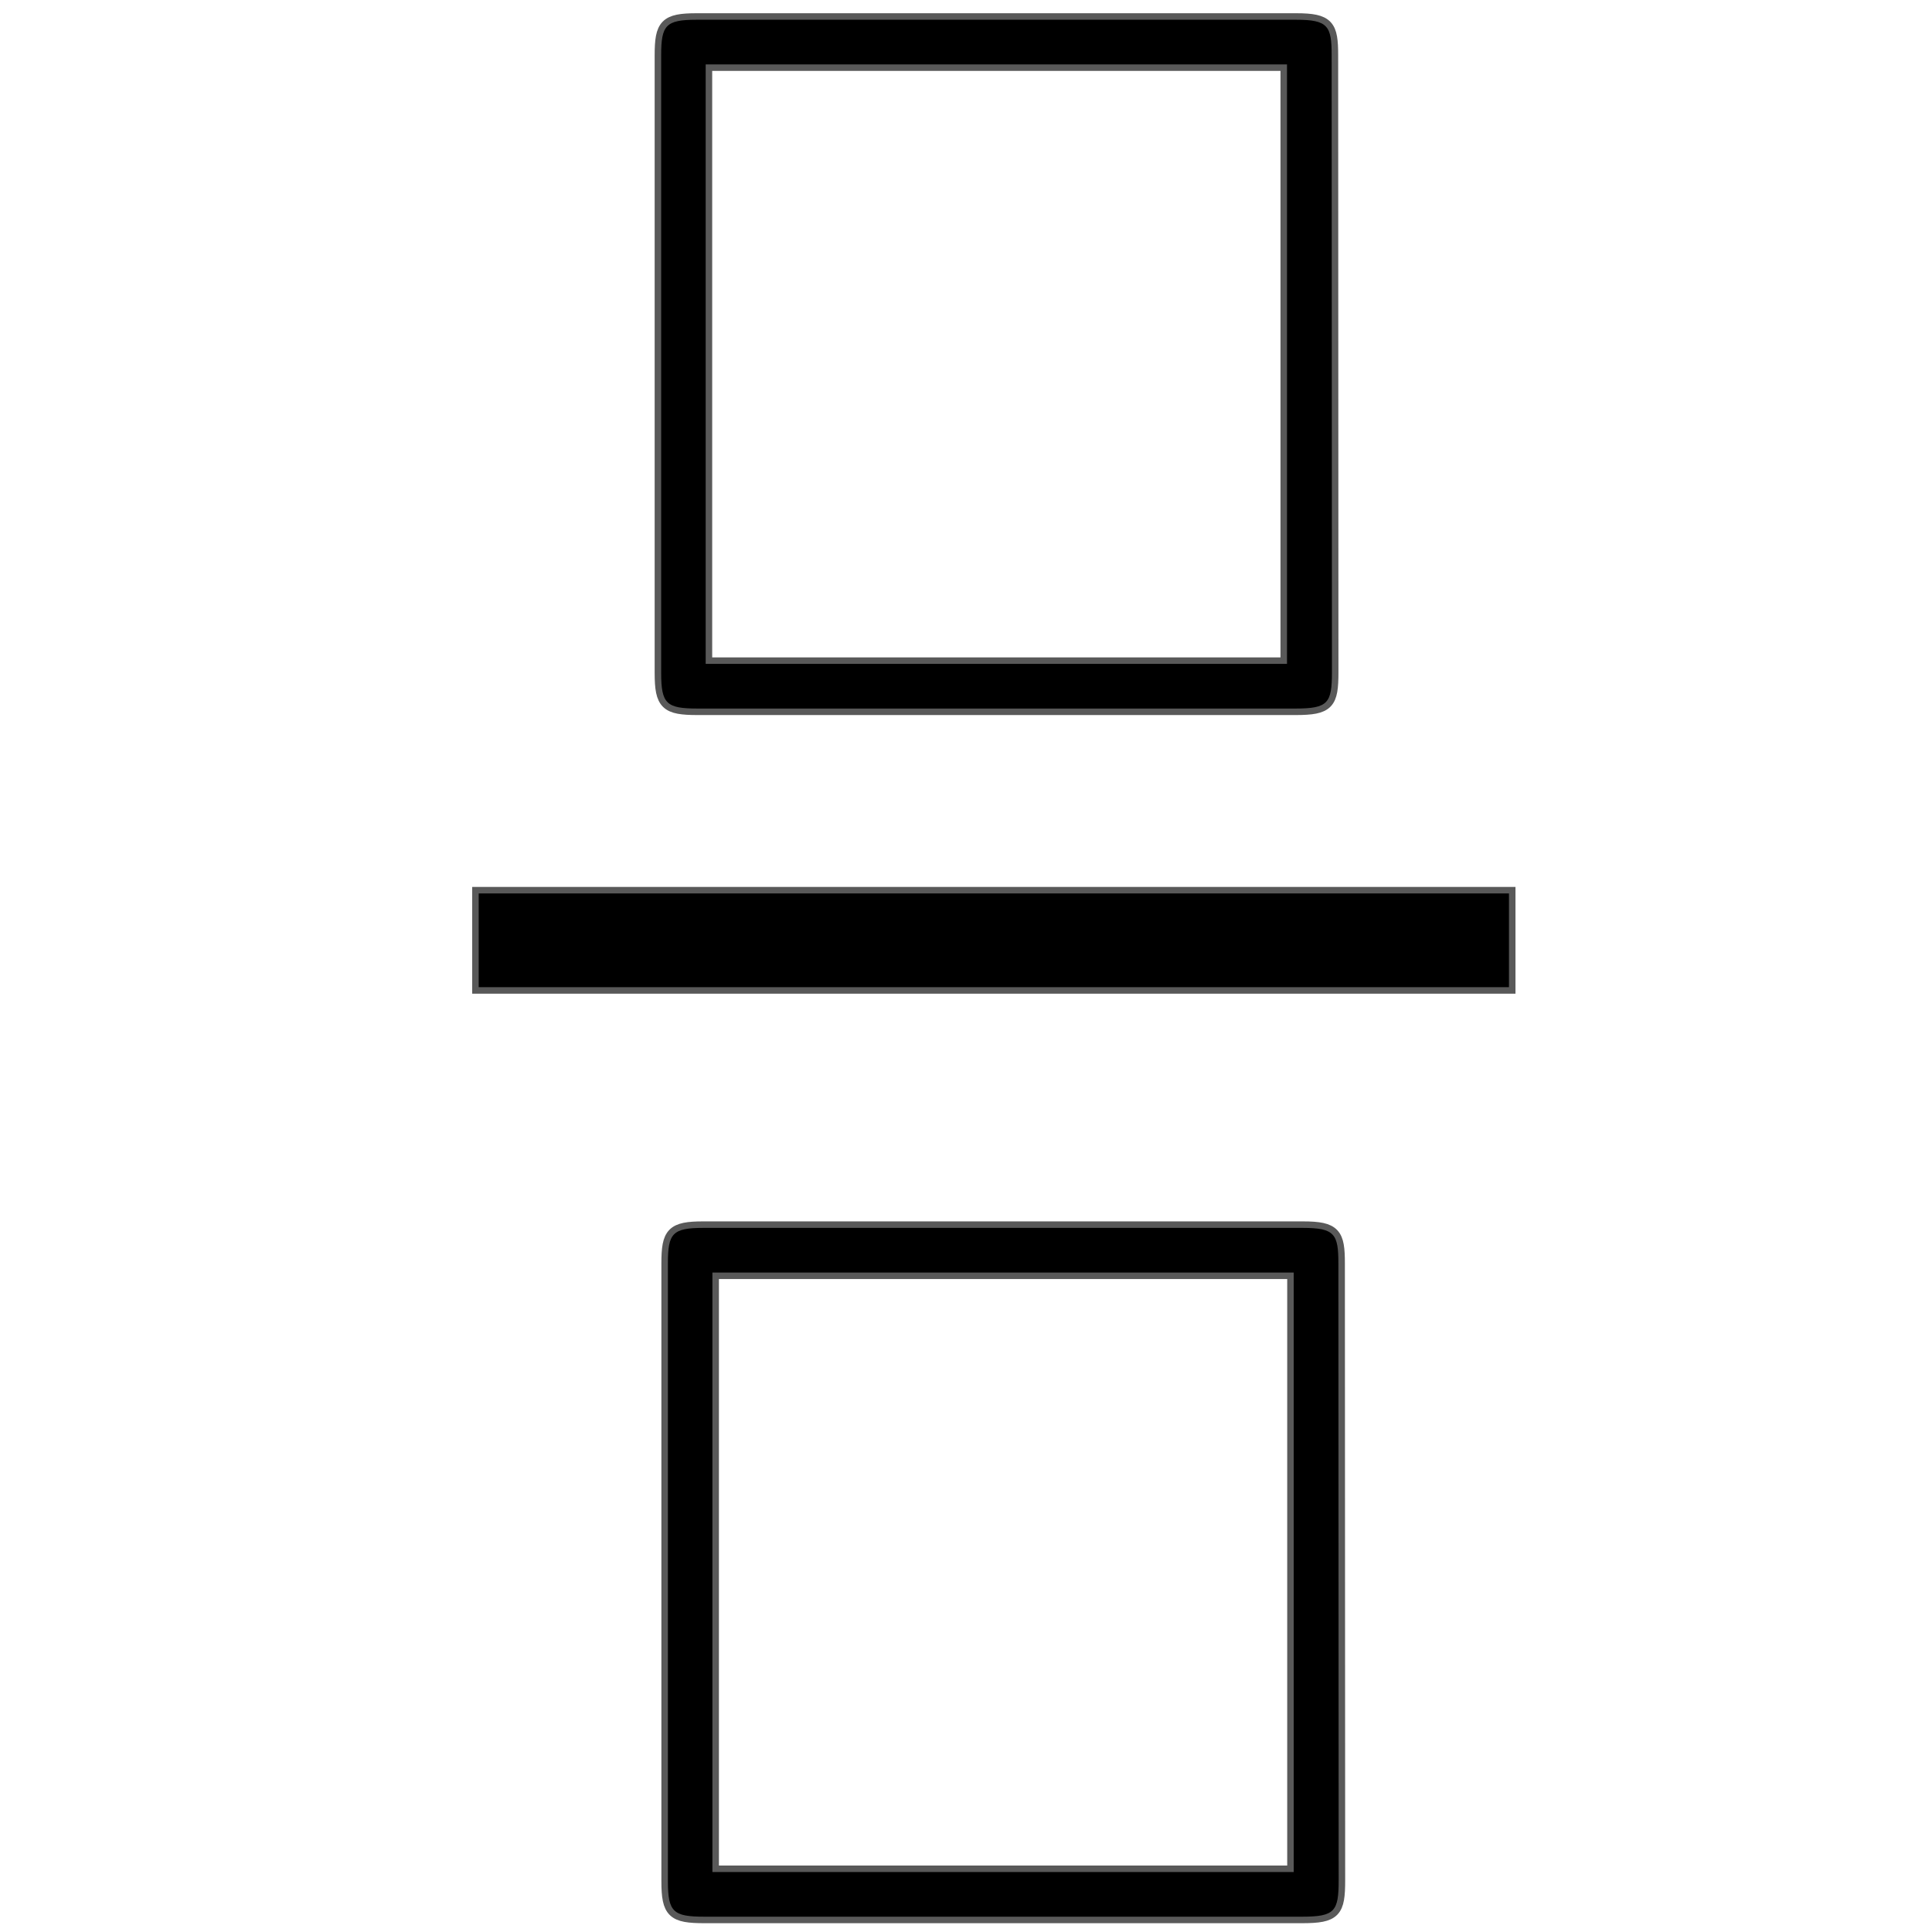 <?xml version="1.0" encoding="UTF-8" standalone="no"?>
<!-- This file was generated by dvisvgm 1.9.2 -->

<svg
   xmlns:dc="http://purl.org/dc/elements/1.1/"
   xmlns:cc="http://creativecommons.org/ns#"
   xmlns:rdf="http://www.w3.org/1999/02/22-rdf-syntax-ns#"
   xmlns:svg="http://www.w3.org/2000/svg"
   xmlns="http://www.w3.org/2000/svg"
   xmlns:sodipodi="http://sodipodi.sourceforge.net/DTD/sodipodi-0.dtd"
   xmlns:inkscape="http://www.inkscape.org/namespaces/inkscape"
   height="20"
   version="1.1"
   viewBox="57.609 53.828 13.5 13.5"
   width="20"
   id="svg2"
   inkscape:version="0.92.3 (2405546, 2018-03-11)"
   sodipodi:docname="frac.svg">
  <sodipodi:namedview
     pagecolor="#ffffff"
     bordercolor="#666666"
     borderopacity="1"
     objecttolerance="10"
     gridtolerance="10"
     guidetolerance="10"
     inkscape:pageopacity="0"
     inkscape:pageshadow="2"
     inkscape:window-width="1920"
     inkscape:window-height="1130"
     id="namedview13"
     showgrid="false"
     inkscape:zoom="29.038782"
     inkscape:cx="8.1322782"
     inkscape:cy="4.1704214"
     inkscape:window-x="0"
     inkscape:window-y="0"
     inkscape:window-maximized="1"
     inkscape:current-layer="svg2"
     units="px" />
  <defs
     id="defs4" />
  <path
     inkscape:connector-curvature="0"
     id="path9"
     style="opacity:1;fill:#000000;fill-opacity:1;stroke:#000000;stroke-width:0.091;stroke-miterlimit:4;stroke-dasharray:none;stroke-opacity:0.65"
     d="m 66.961,62.656 c 0,-0.204 -0.025,-0.248 -0.248,-0.248 H 62.524 c -0.216,0 -0.248,0.038 -0.248,0.248 v 4.317 c 0,0.216 0.038,0.248 0.255,0.248 h 4.177 c 0.229,0 0.255,-0.038 0.255,-0.255 z m -4.374,0.064 h 4.062 v 4.189 h -4.062 z" />
  <path
     inkscape:connector-curvature="0"
     id="path9-4"
     style="opacity:1;fill:#000000;fill-opacity:1;stroke:#000000;stroke-width:0.091;stroke-miterlimit:4;stroke-dasharray:none;stroke-opacity:0.65"
     d="m 66.914,54.214 c 0,-0.204 -0.025,-0.248 -0.248,-0.248 H 62.477 c -0.216,0 -0.248,0.038 -0.248,0.248 v 4.317 c 0,0.216 0.038,0.248 0.255,0.248 h 4.177 c 0.229,0 0.255,-0.038 0.255,-0.255 z m -4.374,0.064 h 4.062 v 4.189 h -4.062 z" />
  <rect
     id="rect9"
     y="60.071"
     x="60.954"
     width="7.199"
     height="0.655"
     style="opacity:1;fill:#000000;fill-opacity:1;stroke:#000000;stroke-width:0.091;stroke-miterlimit:4;stroke-dasharray:none;stroke-opacity:0.65" />
</svg>
